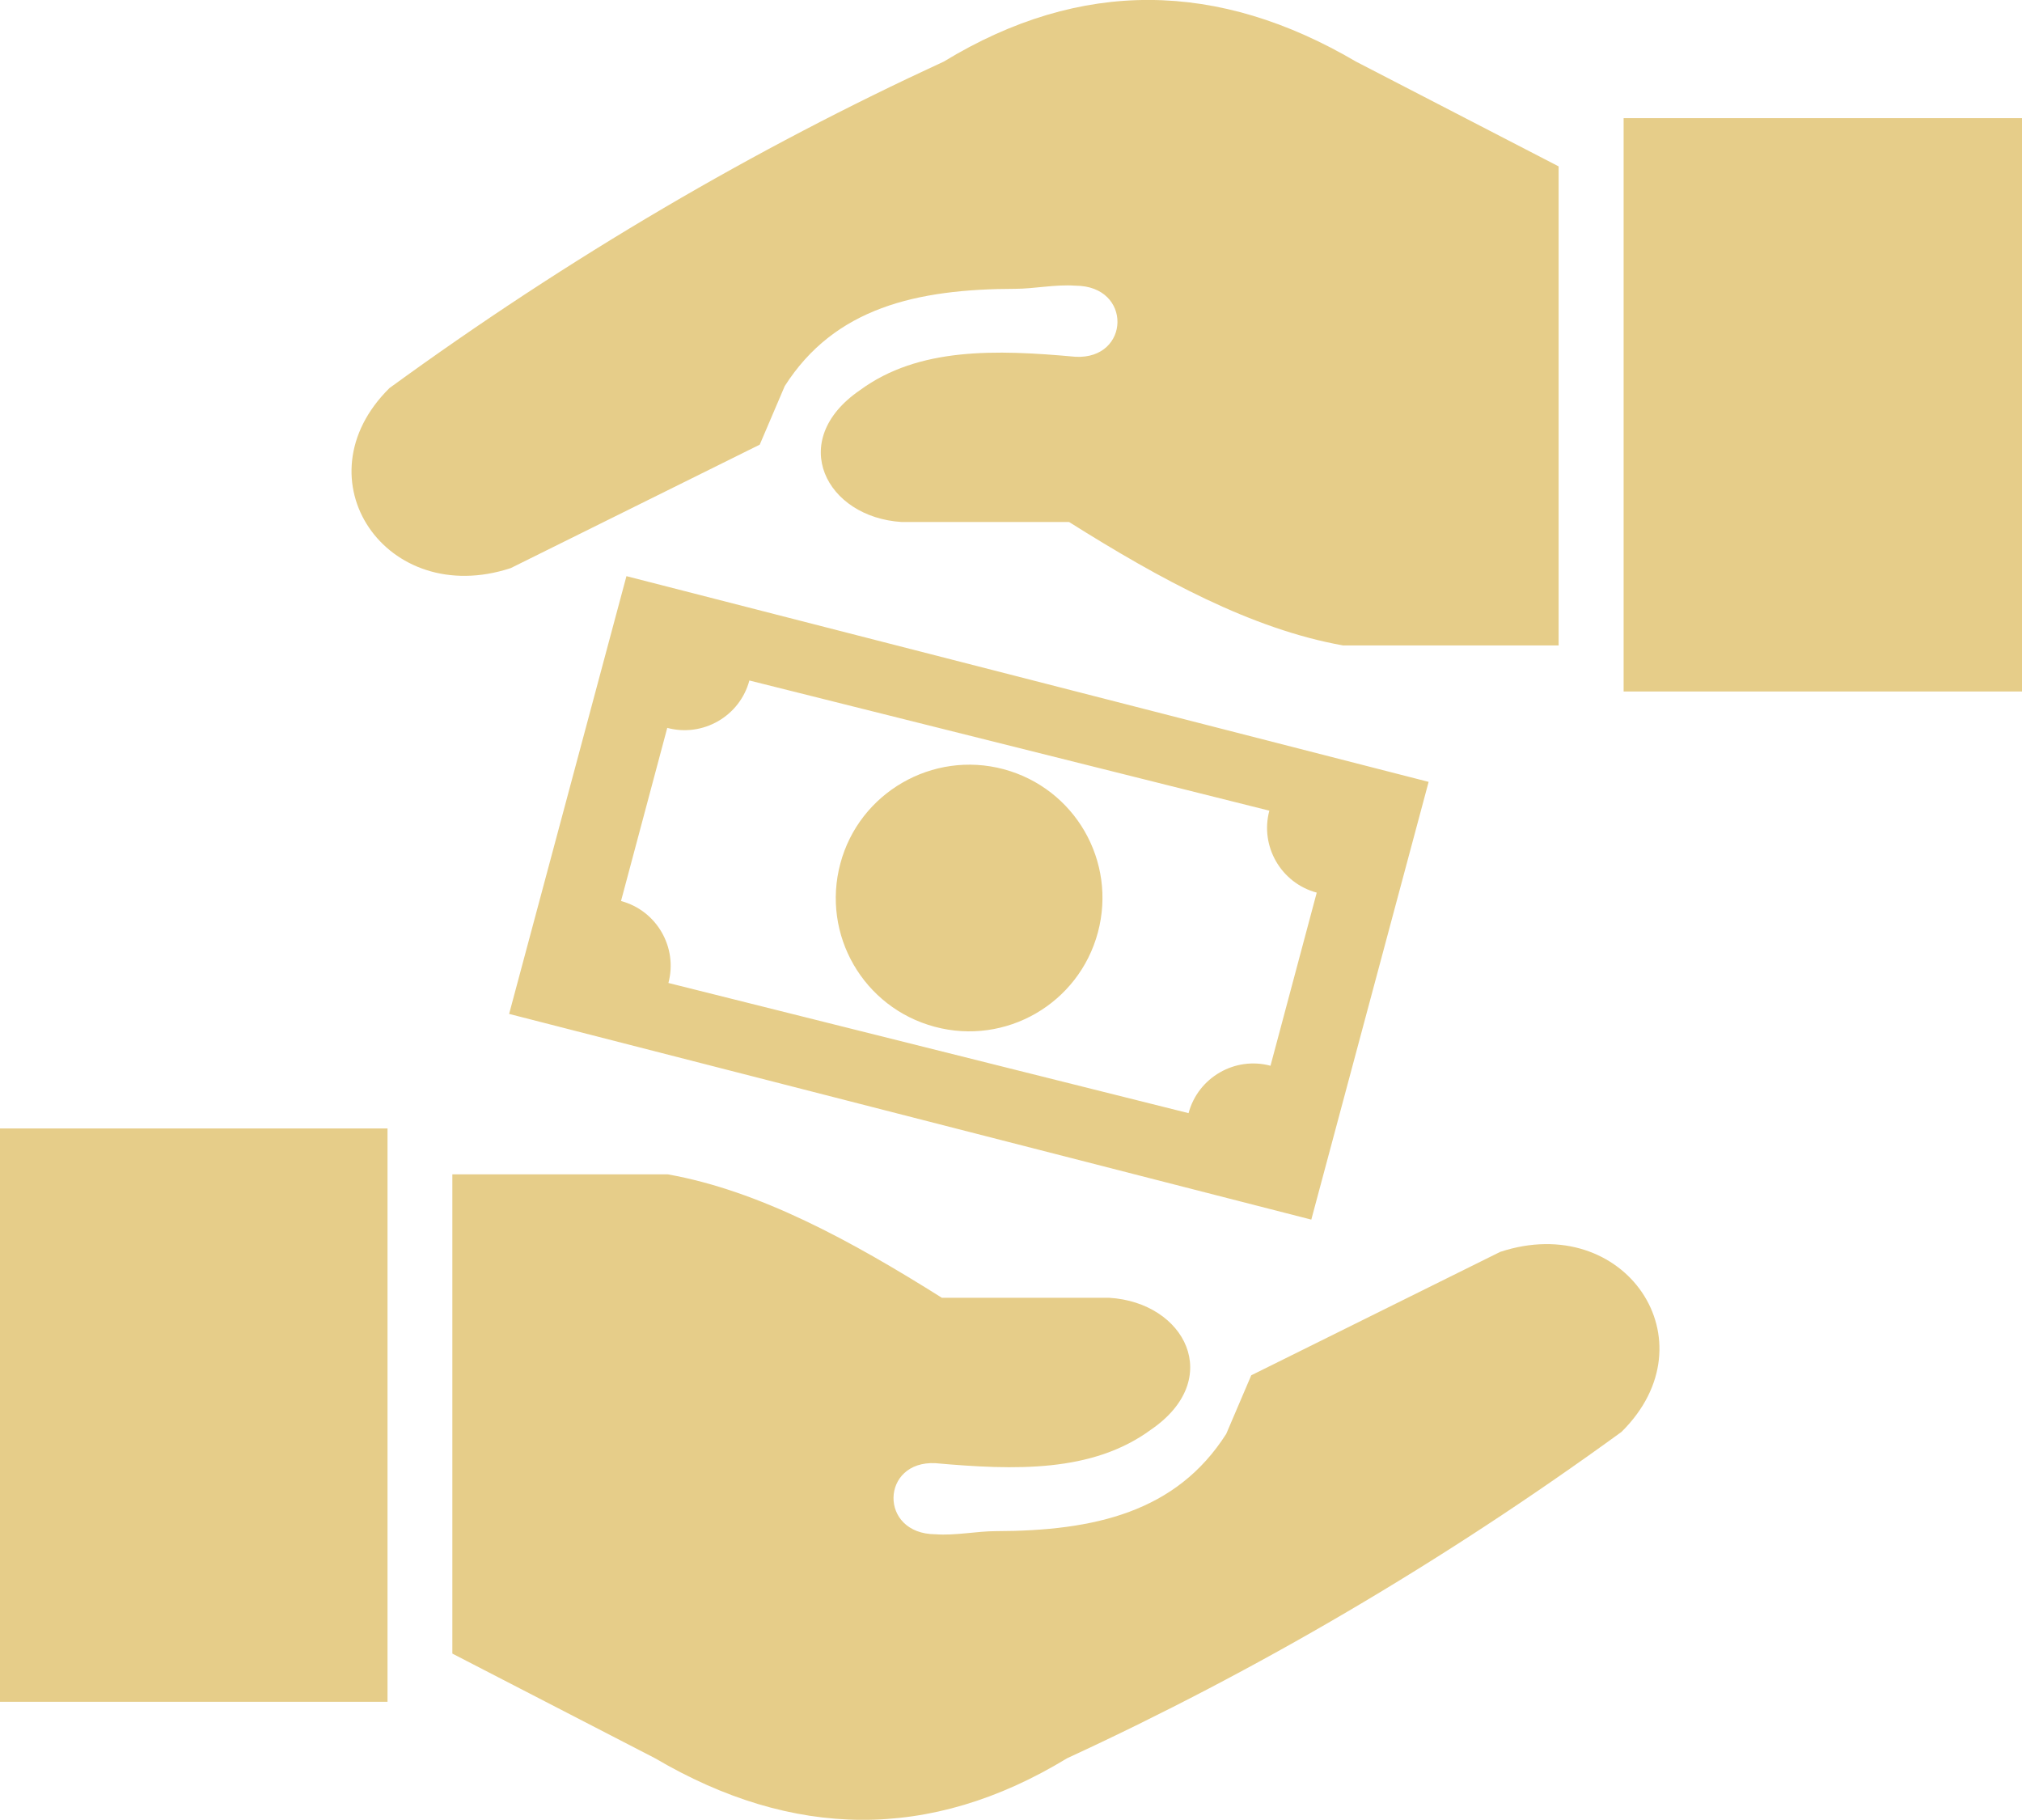 <?xml version="1.0" encoding="utf-8"?>
<!-- Generator: Adobe Illustrator 16.0.0, SVG Export Plug-In . SVG Version: 6.00 Build 0)  -->
<!DOCTYPE svg PUBLIC "-//W3C//DTD SVG 1.1//EN" "http://www.w3.org/Graphics/SVG/1.1/DTD/svg11.dtd">
<svg version="1.1" id="Layer_1" xmlns="http://www.w3.org/2000/svg" fill="#e6cd89" xmlns:xlink="http://www.w3.org/1999/xlink" x="0px" y="0px"
	 width="122.88px" height="110.58px" viewBox="0 0 122.88 110.58" style="enable-background:new 0 0 122.88 110.58;"
	 xml:space="preserve">
<style type="text/css">
<![CDATA[
	.st0{fill-rule:evenodd;clip-rule:evenodd;}
]]>
</style>
<g>
	<path class="st0" d="M27.49,100.48V71.36h13.1c5.55,0.99,11.1,4.01,16.65,7.5h10.17c4.61,0.28,7.02,4.94,2.54,8.01
		c-3.56,2.62-8.27,2.47-13.1,2.04c-3.33-0.17-3.47,4.3,0,4.32c1.21,0.09,2.52-0.19,3.66-0.19c6.02-0.01,10.98-1.16,14.01-5.91
		l1.52-3.56l15.13-7.5c7.57-2.49,12.96,5.42,7.37,10.94c-10.96,7.97-22.2,14.53-33.69,19.83c-8.35,5.08-16.7,4.9-25.04,0
		L27.49,100.48L27.49,100.48L27.49,100.48z M38.07,35.01l48.75,12.5l-7.13,26.6l-48.75-12.5L38.07,35.01L38.07,35.01L38.07,35.01z
		 M60.99,46.74c4.33,1.16,6.89,5.59,5.73,9.92c-1.16,4.33-5.6,6.89-9.92,5.73c-4.33-1.16-6.89-5.59-5.73-9.92
		C52.22,48.16,56.68,45.59,60.99,46.74L60.99,46.74z M45.54,41.35l31.6,7.91c-0.58,2.16,0.71,4.4,2.88,4.98l-2.81,10.52
		c-2.16-0.58-4.4,0.71-4.98,2.88l-31.61-7.91c0.58-2.16-0.71-4.4-2.88-4.98l2.81-10.52C42.72,44.81,44.96,43.52,45.54,41.35
		L45.54,41.35L45.54,41.35z M122.88,42.02H98.67V7.18h24.21V42.02L122.88,42.02z M94.72,10.11v29.11h-13.1
		c-5.55-0.99-11.1-4.01-16.65-7.5H54.8c-4.6-0.28-7.02-4.94-2.54-8.01c3.56-2.62,8.27-2.47,13.1-2.03c3.33,0.17,3.47-4.31,0-4.32
		c-1.21-0.09-2.52,0.19-3.66,0.19c-6.02,0.01-10.98,1.16-14.01,5.91l-1.52,3.56l-15.13,7.5c-7.57,2.49-12.96-5.42-7.37-10.94
		C34.63,15.6,45.86,9.04,57.36,3.74c8.35-5.08,16.7-4.9,25.04,0L94.72,10.11L94.72,10.11L94.72,10.11z M0,68.57h23.55v34.84H0V68.57
		L0,68.57z"/>
</g>
</svg>
